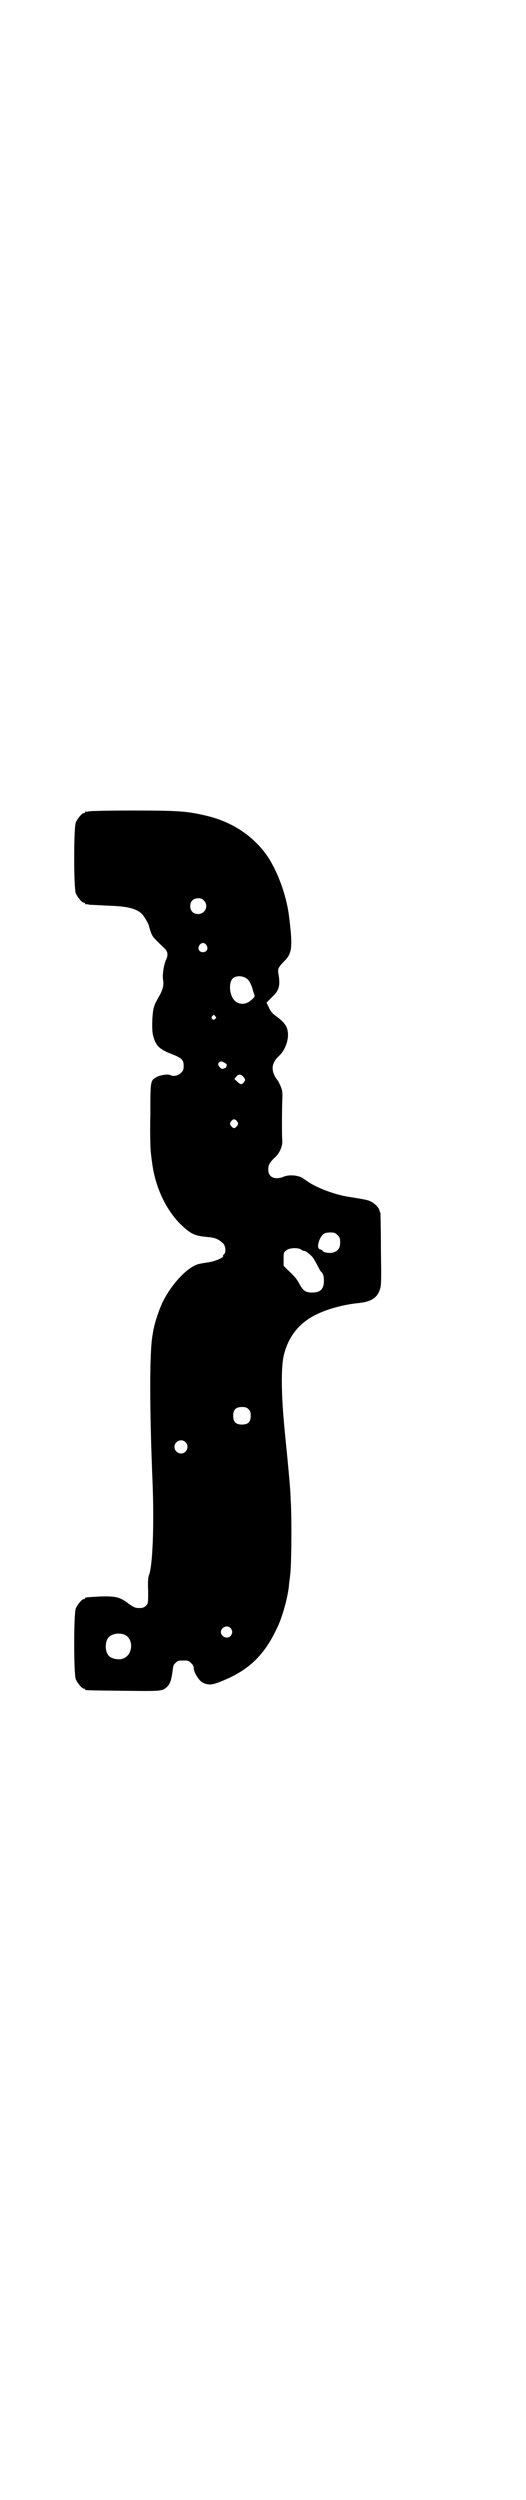 <?xml version="1.0" standalone="no"?>
<!DOCTYPE svg PUBLIC "-//W3C//DTD SVG 20010904//EN"
 "http://www.w3.org/TR/2001/REC-SVG-20010904/DTD/svg10.dtd">
<svg version="1.0" xmlns="http://www.w3.org/2000/svg"
 width="600pt" height="2850pt" viewBox="0 0 600 2850"
 preserveAspectRatio="xMidYMid meet">
<g transform="translate(0,2850) scale(0.5,-0.5)"
fill="#000000" stroke="none">
<path d="M202 3850 c-3 -1 -6 -1 -7 0 0 0 -1 0 -1 -2 0 -1 -1 -2 -3 -2 -4 0
-14 -12 -18 -21 -5 -11 -5 -151 0 -162 4 -9 14 -21 18 -21 2 0 3 -1 3 -2 0 -1
1 -2 2 -2 0 1 5 0 10 -1 5 0 23 -1 41 -2 41 -1 63 -6 76 -18 5 -4 17 -25 17
-29 0 -1 2 -7 4 -13 4 -11 6 -13 30 -36 9 -8 10 -16 5 -27 -5 -10 -9 -35 -7
-46 2 -11 0 -20 -6 -32 -10 -18 -12 -21 -15 -31 -4 -13 -5 -51 -2 -63 6 -24
14 -32 42 -43 23 -9 28 -13 28 -27 0 -9 -1 -11 -6 -16 -7 -7 -18 -9 -25 -5 -6
3 -26 -1 -33 -6 -12 -7 -12 -10 -12 -86 -1 -38 0 -76 1 -84 1 -8 2 -18 3 -24
8 -62 37 -119 78 -152 13 -11 23 -15 45 -17 21 -2 27 -4 39 -15 6 -6 7 -21 2
-25 -2 -1 -3 -3 -2 -4 2 -3 -19 -12 -33 -14 -8 -1 -19 -3 -23 -4 -26 -7 -63
-47 -83 -89 -7 -15 -17 -45 -19 -57 -1 -3 -2 -10 -3 -16 -7 -38 -7 -166 0
-335 4 -100 0 -192 -8 -212 -2 -4 -3 -16 -2 -36 0 -29 0 -29 -5 -34 -5 -5 -10
-6 -21 -5 -6 1 -10 3 -23 13 -17 12 -27 14 -61 13 -34 -2 -34 -2 -34 -4 0 -1
-1 -2 -3 -2 -4 0 -14 -12 -18 -21 -5 -11 -5 -151 0 -162 4 -9 14 -21 18 -21 2
0 3 -1 3 -2 0 -2 2 -2 87 -3 86 -1 89 -1 99 8 8 7 11 16 14 39 1 10 2 13 7 17
5 5 6 5 17 5 11 0 12 0 18 -6 4 -3 6 -8 6 -11 0 -10 12 -29 20 -33 15 -8 24
-6 58 9 52 24 84 56 111 113 12 23 24 66 28 96 0 5 2 17 3 27 3 21 4 135 1
174 0 14 -3 45 -5 68 -2 23 -6 60 -8 82 -9 89 -9 153 -2 179 11 44 38 75 78
93 26 12 61 21 92 24 29 3 43 12 49 32 3 9 3 23 2 90 0 44 -1 81 -1 83 -1 2
-2 5 -3 8 -2 6 -11 15 -20 19 -5 3 -17 5 -48 10 -29 4 -70 19 -92 33 -4 3 -10
7 -12 8 -8 8 -33 11 -46 5 -20 -8 -35 -1 -35 16 0 11 3 16 14 27 12 10 19 27
18 40 -1 7 -1 66 0 92 1 19 0 22 -4 32 -3 6 -5 11 -6 12 -1 1 -4 5 -7 10 -9
18 -6 32 10 47 12 11 20 31 20 47 0 19 -7 29 -31 46 -6 5 -10 10 -13 18 l-5
10 13 13 c16 15 19 26 14 54 -2 10 1 15 14 28 18 18 19 33 10 105 -6 45 -25
97 -47 131 -32 48 -82 82 -145 96 -43 10 -65 11 -169 11 -50 0 -93 -1 -96 -2z
m263 -203 c12 -12 3 -31 -13 -31 -11 0 -18 7 -18 18 0 11 7 18 18 18 6 0 9 -1
13 -5z m6 -102 c5 -8 1 -16 -8 -16 -9 0 -13 8 -8 16 2 3 5 5 8 5 3 0 6 -2 8
-5z m95 -79 c3 -3 7 -11 9 -17 2 -7 4 -14 5 -16 2 -5 1 -7 -9 -15 -11 -9 -27
-9 -36 1 -11 11 -14 38 -5 49 7 9 27 8 36 -2z m-75 -83 c3 -3 3 -3 0 -6 -4 -5
-11 1 -7 6 4 4 4 4 7 0z m21 -106 c4 -2 6 -4 5 -6 0 -2 -1 -4 -1 -4 0 -1 -2
-2 -5 -3 -5 -2 -6 -1 -10 3 -4 6 -4 6 -2 10 4 4 6 4 13 0z m44 -33 c4 -6 4 -6
1 -11 -6 -7 -8 -7 -19 4 -4 3 -4 3 1 8 5 7 11 6 17 -1z m-15 -101 c3 -5 3 -5
0 -10 -2 -3 -5 -5 -7 -5 -2 0 -5 2 -7 5 -3 5 -3 5 0 10 2 3 5 5 7 5 2 0 5 -2
7 -5z m229 -259 c5 -5 6 -7 6 -17 0 -13 -5 -20 -17 -23 -8 -2 -23 1 -23 4 0 1
-2 2 -4 3 -7 1 -8 8 -4 20 6 15 12 19 25 19 10 0 12 -1 17 -6z m-83 -33 c2 -2
5 -3 7 -3 3 0 10 -5 18 -13 2 -2 6 -9 10 -16 4 -8 8 -15 9 -17 6 -5 8 -11 8
-22 0 -19 -8 -27 -27 -27 -15 0 -20 4 -28 18 -7 13 -11 18 -26 32 l-11 11 0
15 c0 14 0 16 6 20 6 6 27 7 34 2z m-120 -364 c4 -4 5 -7 5 -15 0 -14 -6 -20
-20 -20 -14 0 -20 6 -20 20 0 14 6 20 20 20 8 0 11 -1 15 -5z m-144 -75 c10
-9 3 -26 -10 -26 -8 0 -15 7 -15 15 0 13 16 20 25 11z m103 -424 c5 -6 5 -12
0 -18 -7 -8 -22 -2 -22 9 0 11 15 17 22 9z m-242 -15 c21 -9 20 -45 -2 -54
-10 -5 -28 -1 -34 6 -9 10 -9 32 0 42 7 8 24 11 36 6z"/>
</g>
</svg>
